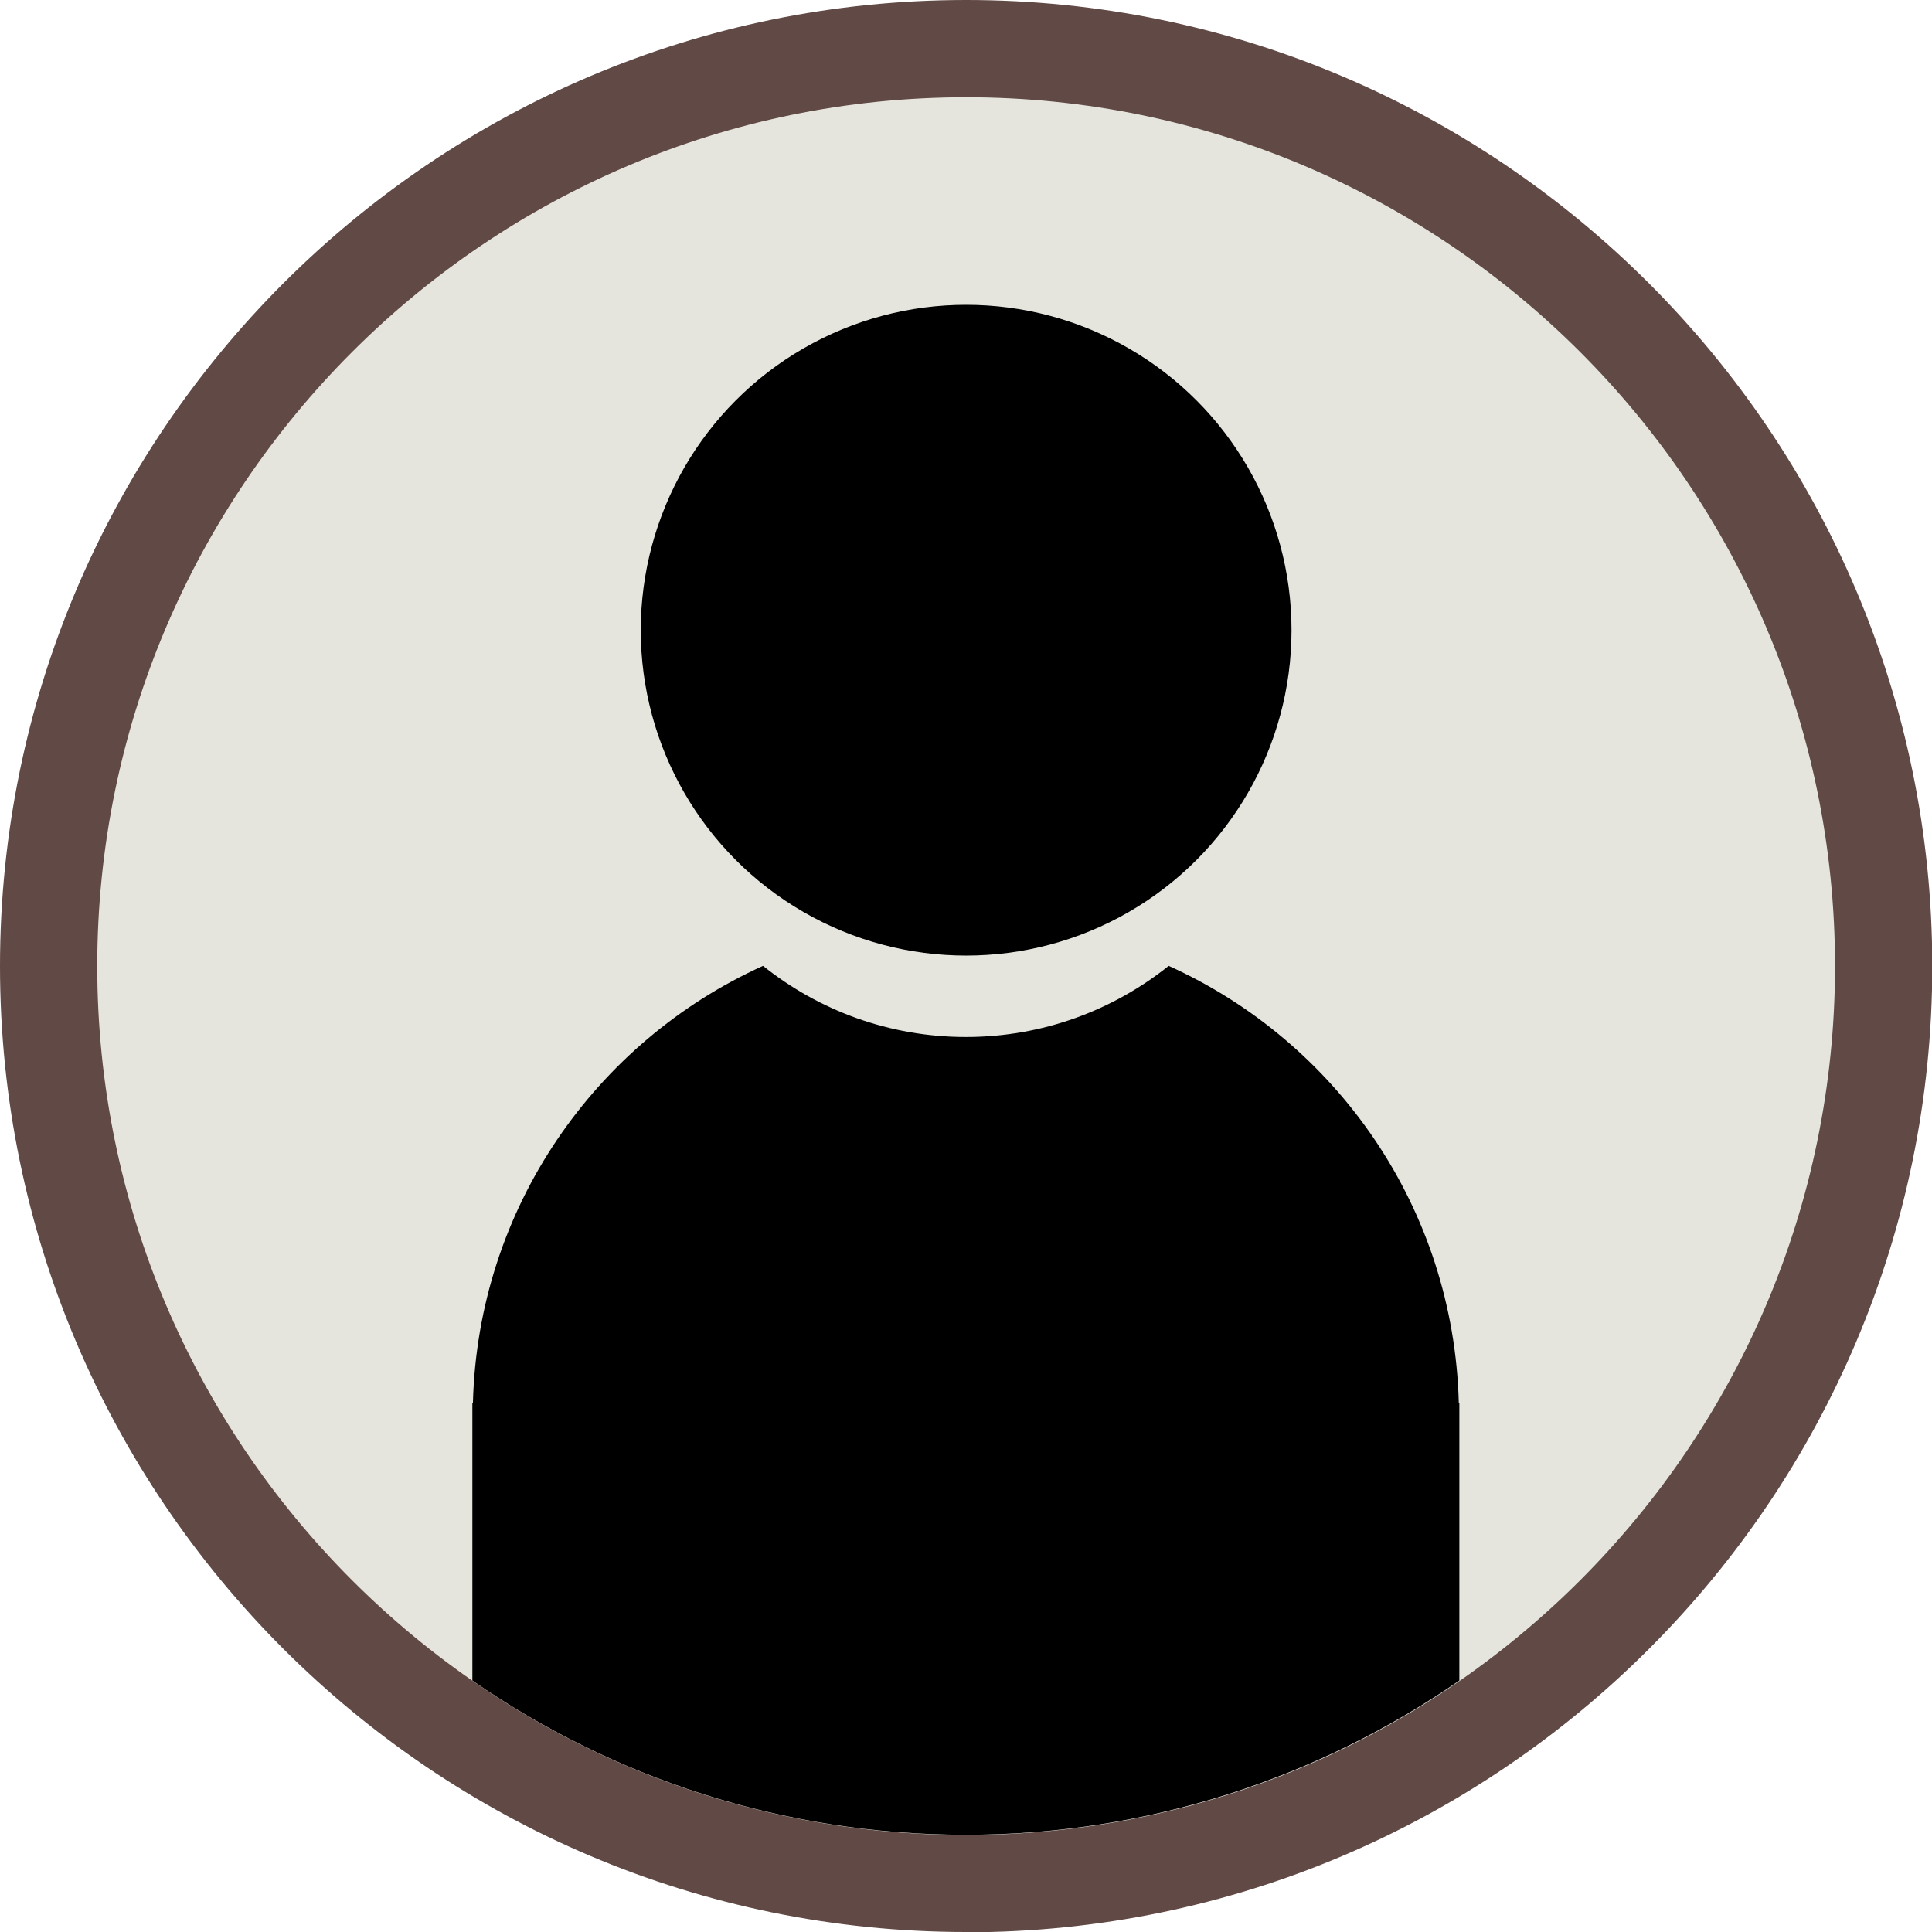 <?xml version="1.0" encoding="UTF-8"?>
<svg id="Layer_2" data-name="Layer 2" xmlns="http://www.w3.org/2000/svg" viewBox="0 0 69.53 69.53">
  <defs>
    <style>
      .cls-1, .cls-2, .cls-3 {
        stroke-width: 0px;
      }

      .cls-2 {
        fill: #614945;
      }

      .cls-3 {
        fill: #e5e5de;
      }
    </style>
  </defs>
  <g id="Layer_1-2" data-name="Layer 1">
    <g>
      <circle class="cls-3" cx="34.77" cy="34.77" r="31.9"/>
      <circle class="cls-1" cx="34.77" cy="22.68" r="11.71"/>
      <path class="cls-2" d="m34.77,69.53C15.6,69.53,0,53.94,0,34.77S15.6,0,34.77,0s34.77,15.6,34.77,34.77-15.6,34.77-34.77,34.77Zm0-66.03C17.53,3.5,3.5,17.53,3.5,34.77s14.03,31.27,31.27,31.27,31.27-14.03,31.27-31.27S52.01,3.5,34.77,3.5Z"/>
      <path class="cls-1" d="m52.52,60.48v-9.99h-.02c-.18-7.01-4.4-13-10.44-15.73-2,1.6-4.54,2.56-7.3,2.56s-5.3-.96-7.3-2.56c-6.03,2.73-10.26,8.72-10.44,15.73h-.02v9.99c5.05,3.5,11.17,5.55,17.76,5.55s12.71-2.06,17.76-5.55Z"/>
    </g>
  </g>
</svg>